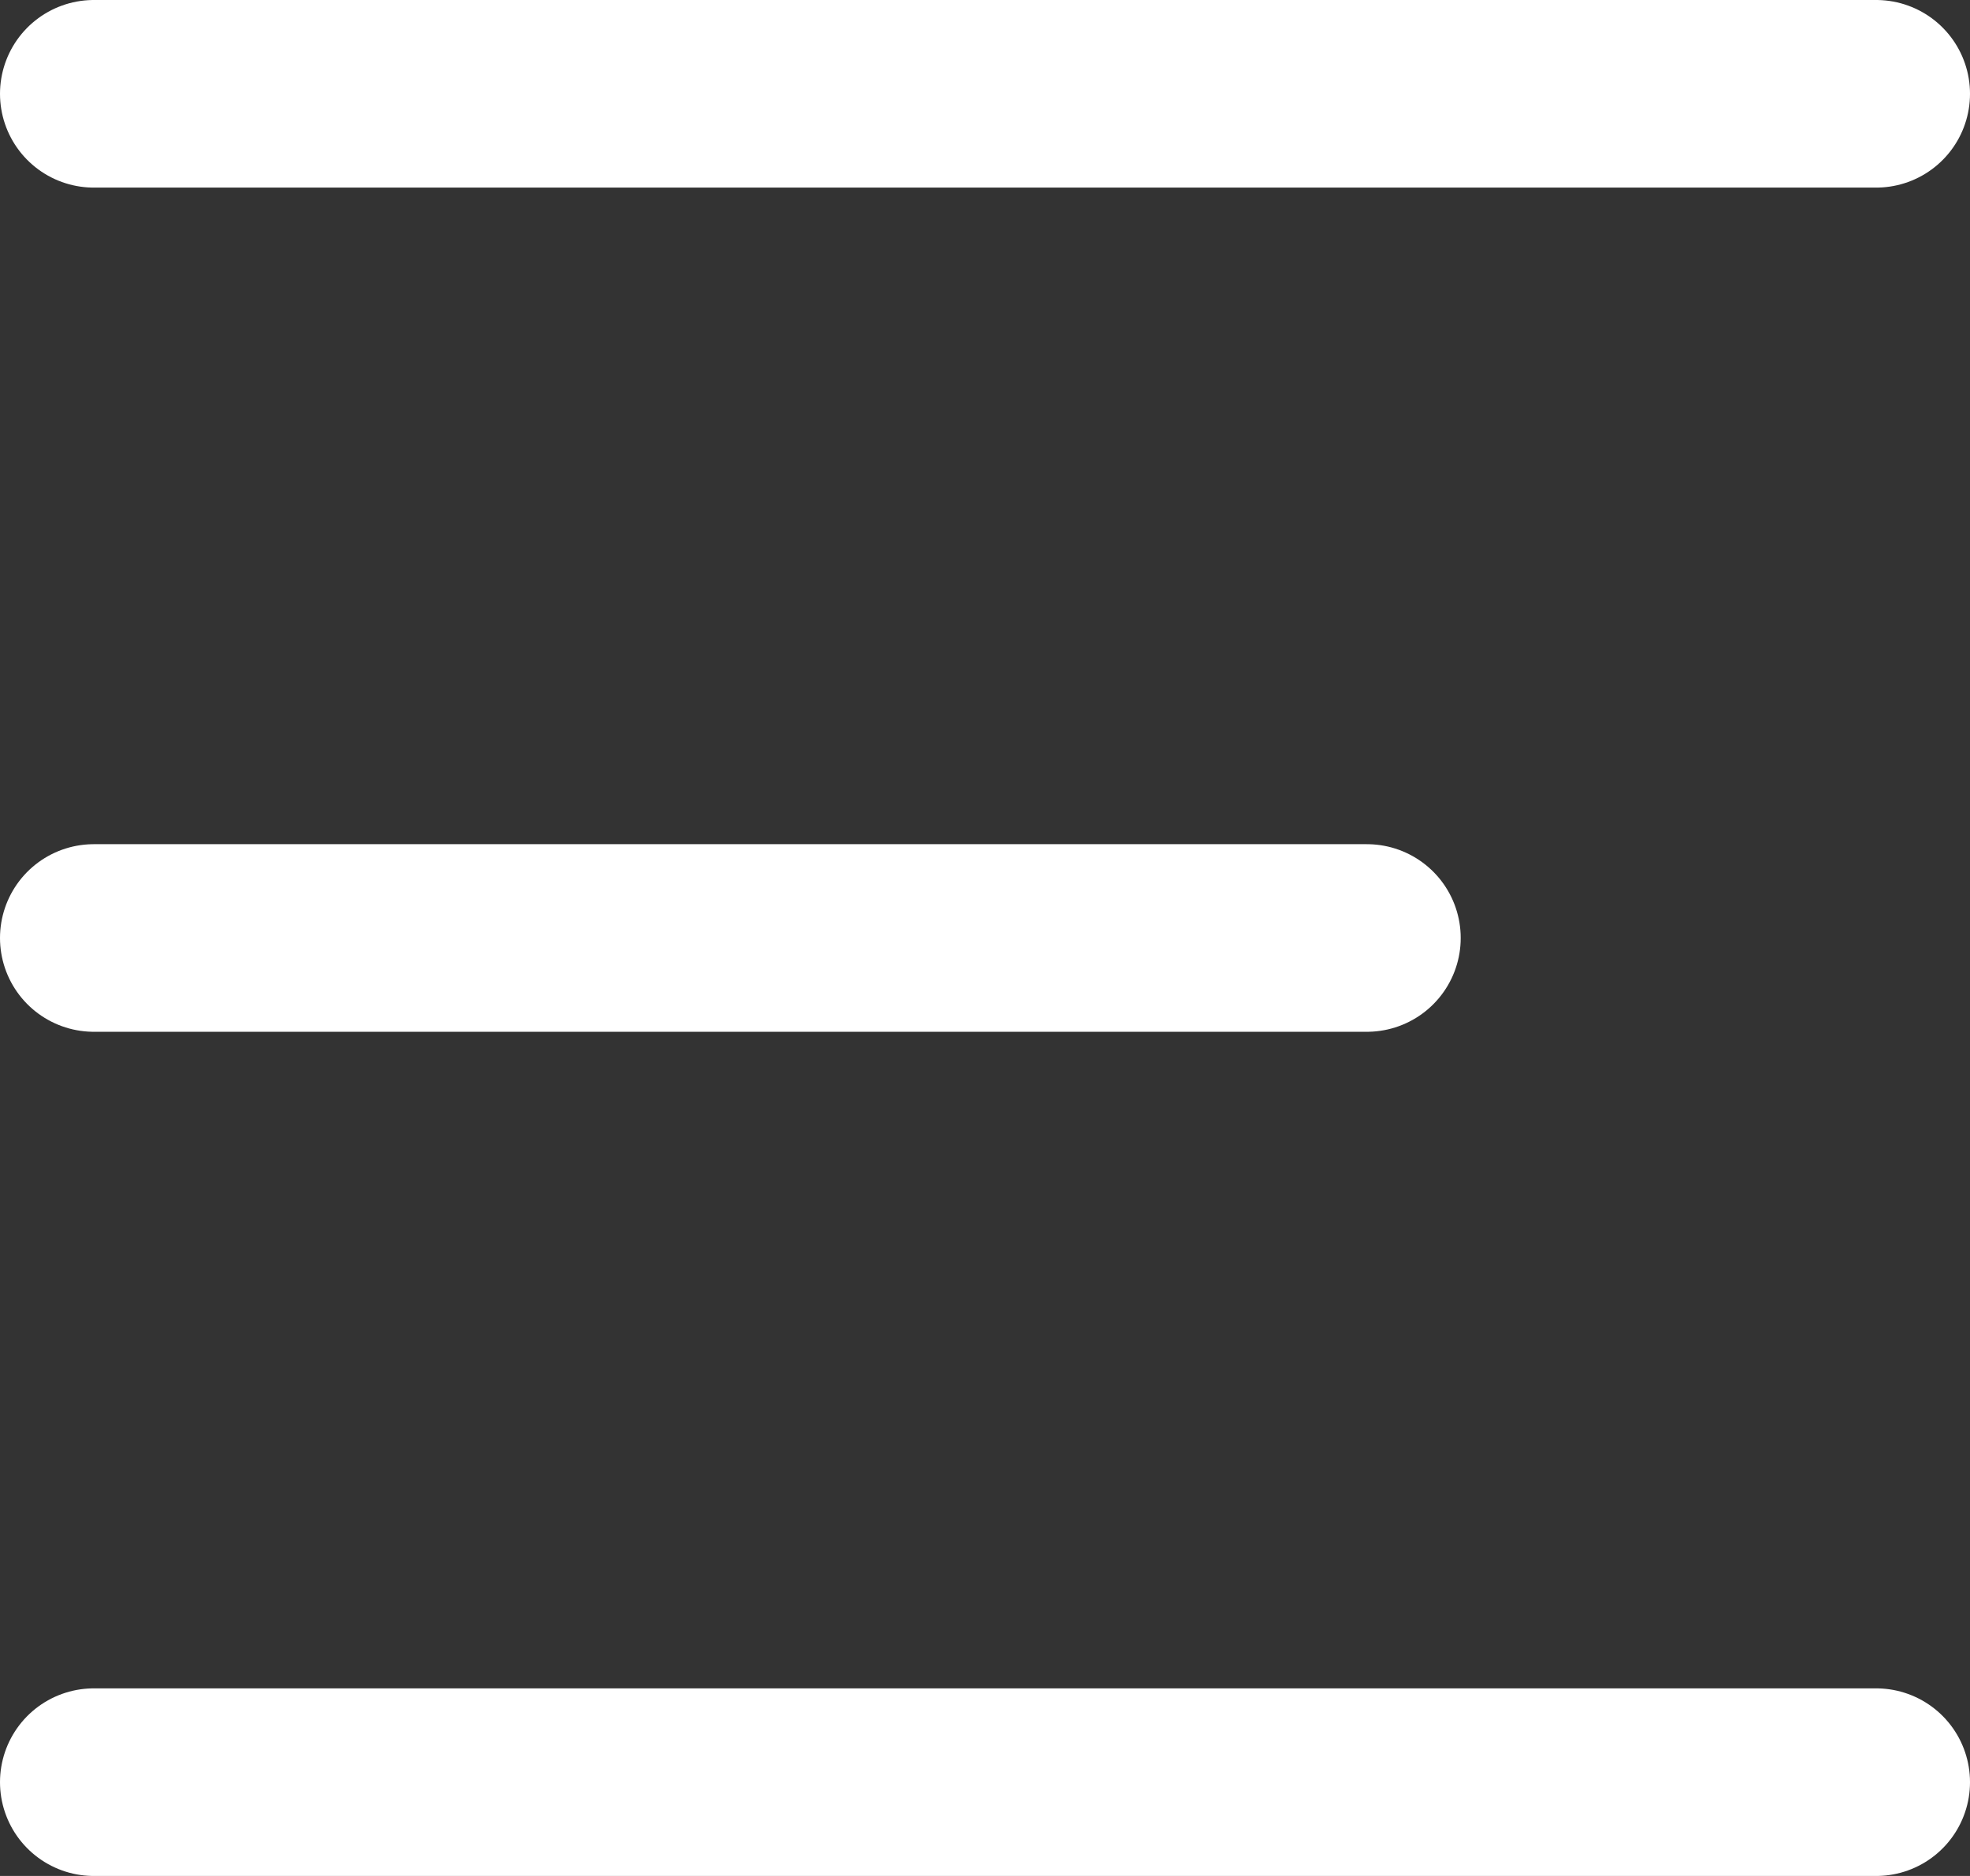 <svg width="21" height="20" viewBox="0 0 21 20" fill="none" xmlns="http://www.w3.org/2000/svg">
<rect x="0" y="0" width="21" height="20" fill="#333333" stroke="none"/>
<path d="M1 10H14.571" stroke="white" stroke-width="2" stroke-miterlimit="10" stroke-linecap="round" stroke-linejoin="round"/>
<path d="M1 19H20" stroke="white" stroke-width="2" stroke-miterlimit="10" stroke-linecap="round" stroke-linejoin="round"/>
<path d="M1 1L20 1" stroke="white" stroke-width="2" stroke-miterlimit="10" stroke-linecap="round" stroke-linejoin="round"/>
</svg>
